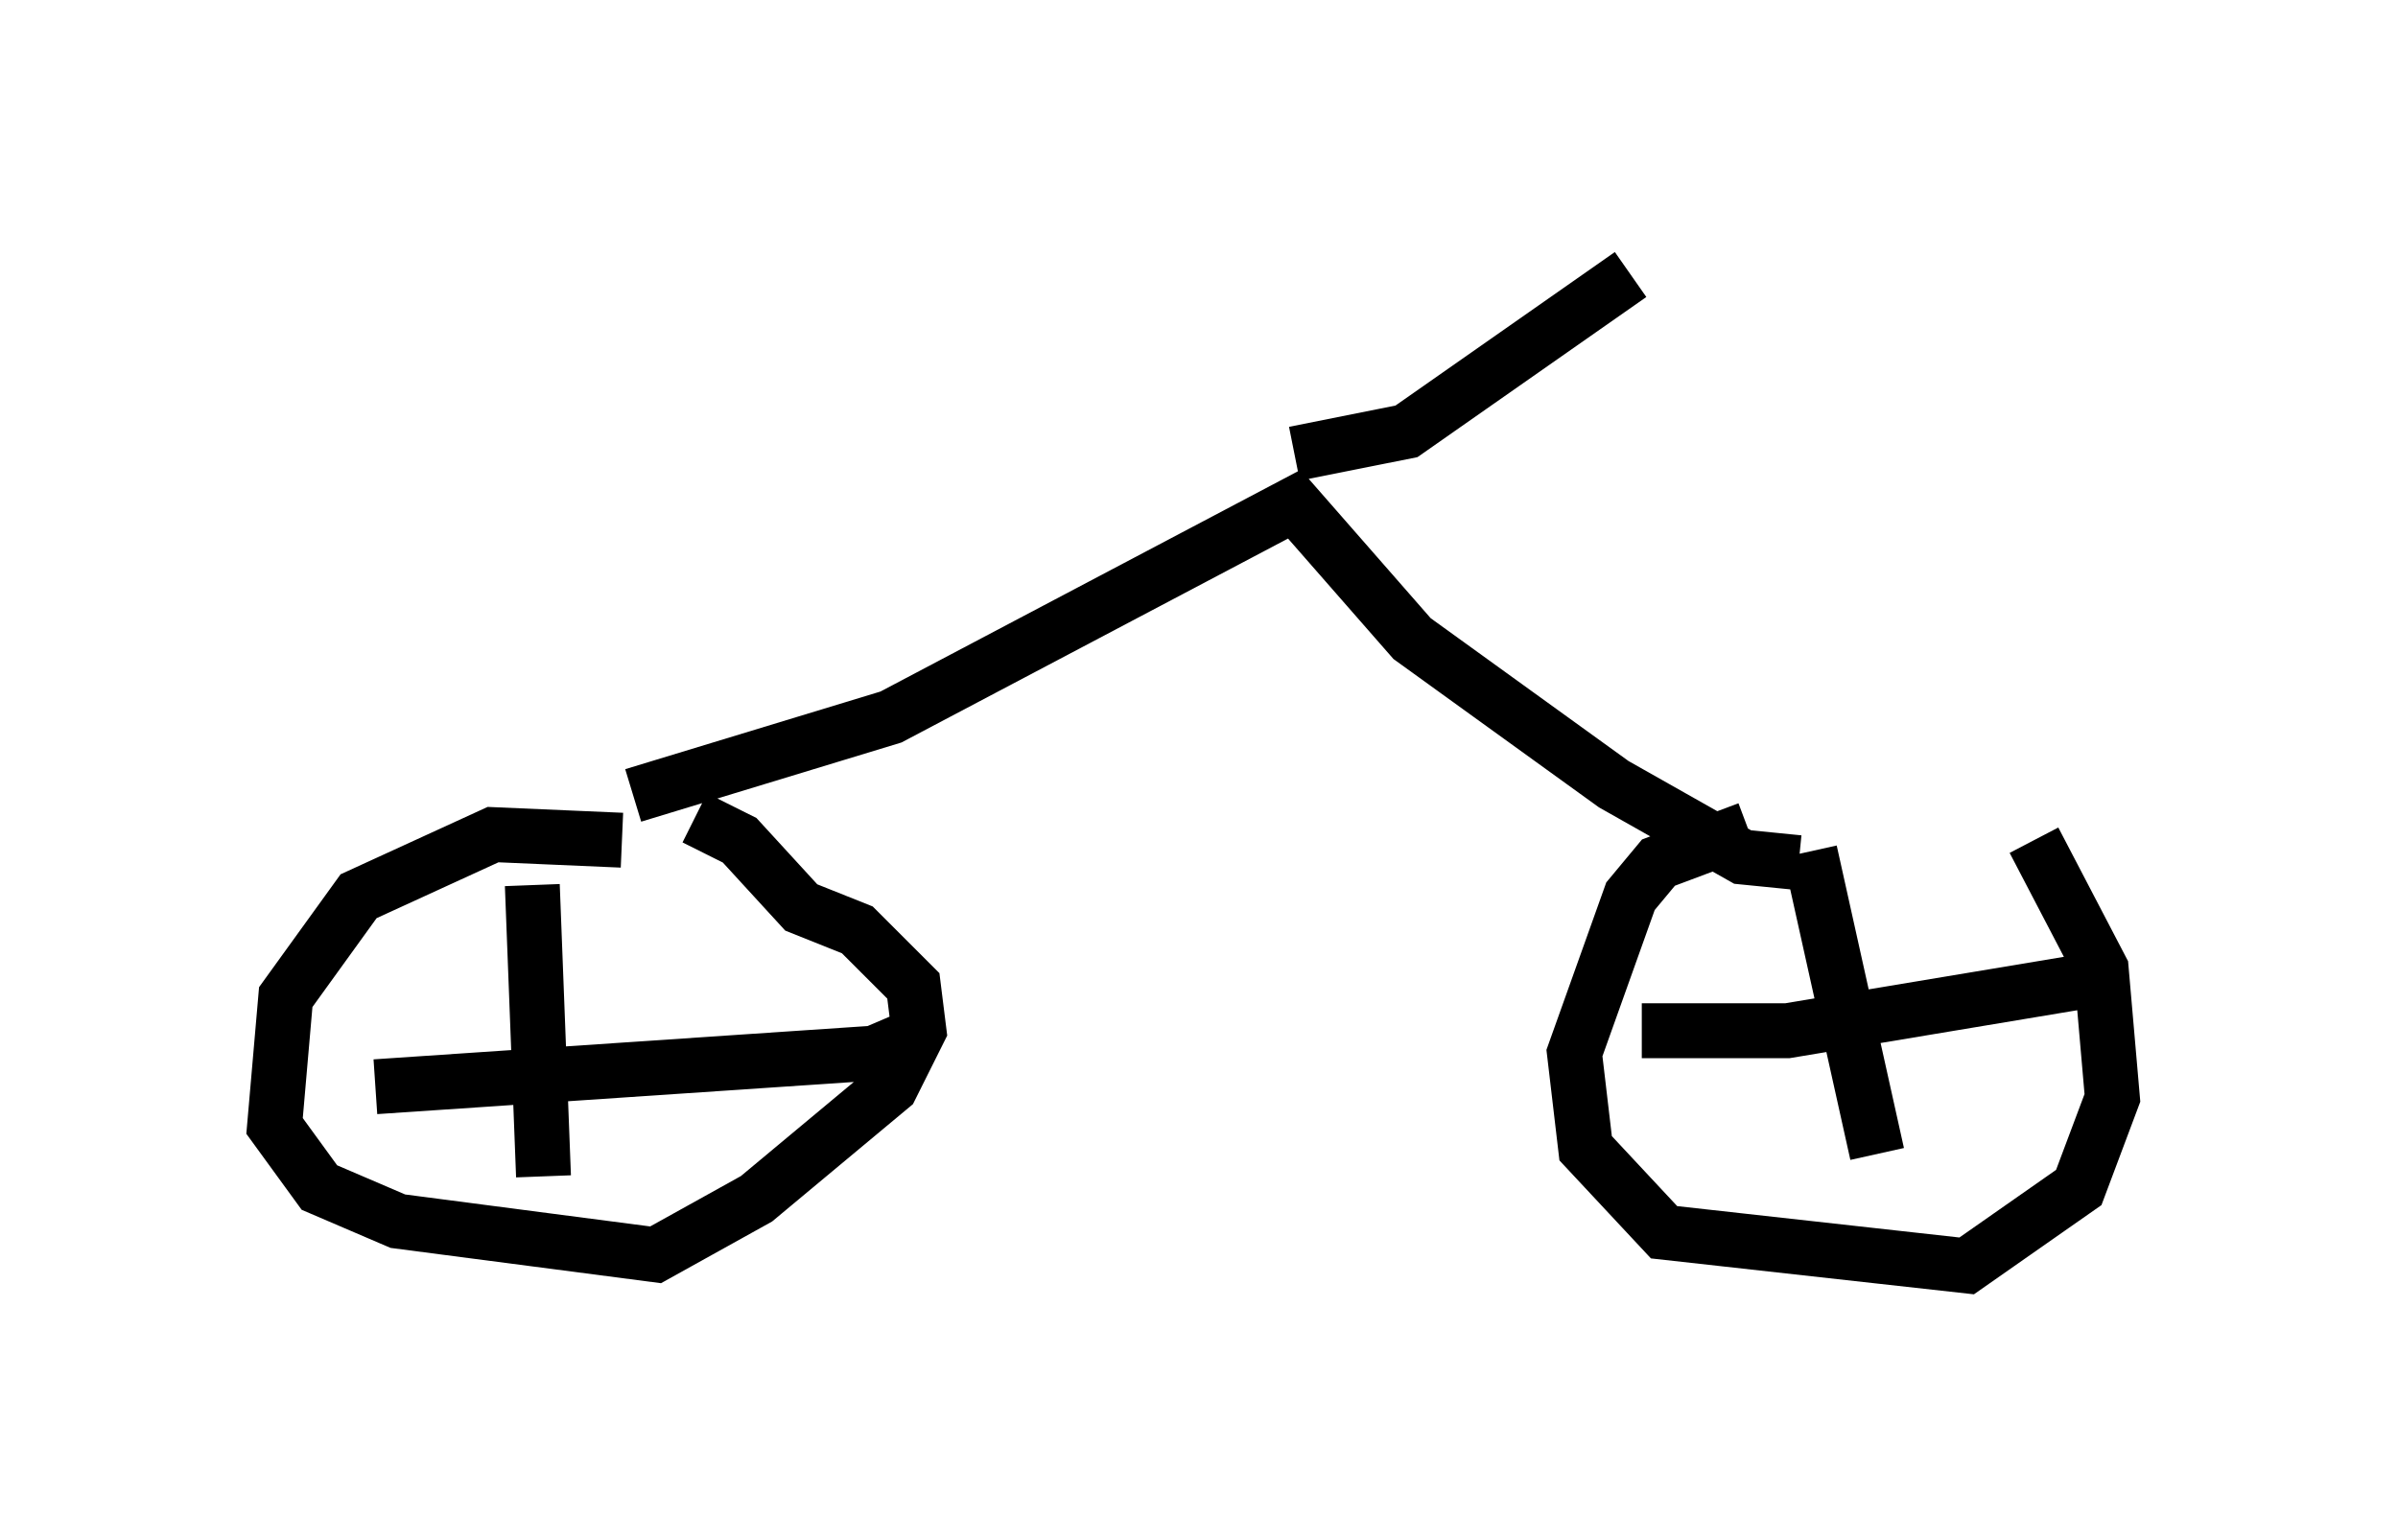 <?xml version="1.0" encoding="utf-8" ?>
<svg baseProfile="full" height="28.069" version="1.1" width="43.688" xmlns="http://www.w3.org/2000/svg" xmlns:ev="http://www.w3.org/2001/xml-events" xmlns:xlink="http://www.w3.org/1999/xlink"><defs /><rect fill="white" height="28.069" width="43.688" x="0" y="0" /><path d="M36.238, 15.515 m-4.39, -0.408 l-1.633, 0.613 -0.51, 0.613 l-1.021, 2.858 0.204, 1.735 l1.429, 1.531 5.513, 0.613 l2.042, -1.429 0.613, -1.633 l-0.204, -2.348 -1.225, -2.348 m-25.725, 0.0 l-2.348, -0.102 -2.45, 1.123 l-1.327, 1.838 -0.204, 2.348 l0.817, 1.123 1.429, 0.613 l4.696, 0.613 1.838, -1.021 l2.45, -2.042 0.51, -1.021 l-0.102, -0.817 -1.021, -1.021 l-1.021, -0.408 -1.123, -1.225 l-0.817, -0.408 m-2.96, 1.225 l0.204, 5.308 m-3.063, -1.633 l9.086, -0.613 0.715, -0.306 m16.334, -3.369 l1.225, 5.513 m-4.288, -2.246 l2.654, 0.0 6.125, -1.021 m-27.154, -3.267 l4.696, -1.429 7.35, -3.879 l2.144, 2.45 3.675, 2.654 l2.348, 1.327 1.021, 0.102 m-9.188, -7.452 l2.042, -0.408 4.083, -2.858 " fill="none" stroke="black" stroke-width="1" /></svg>